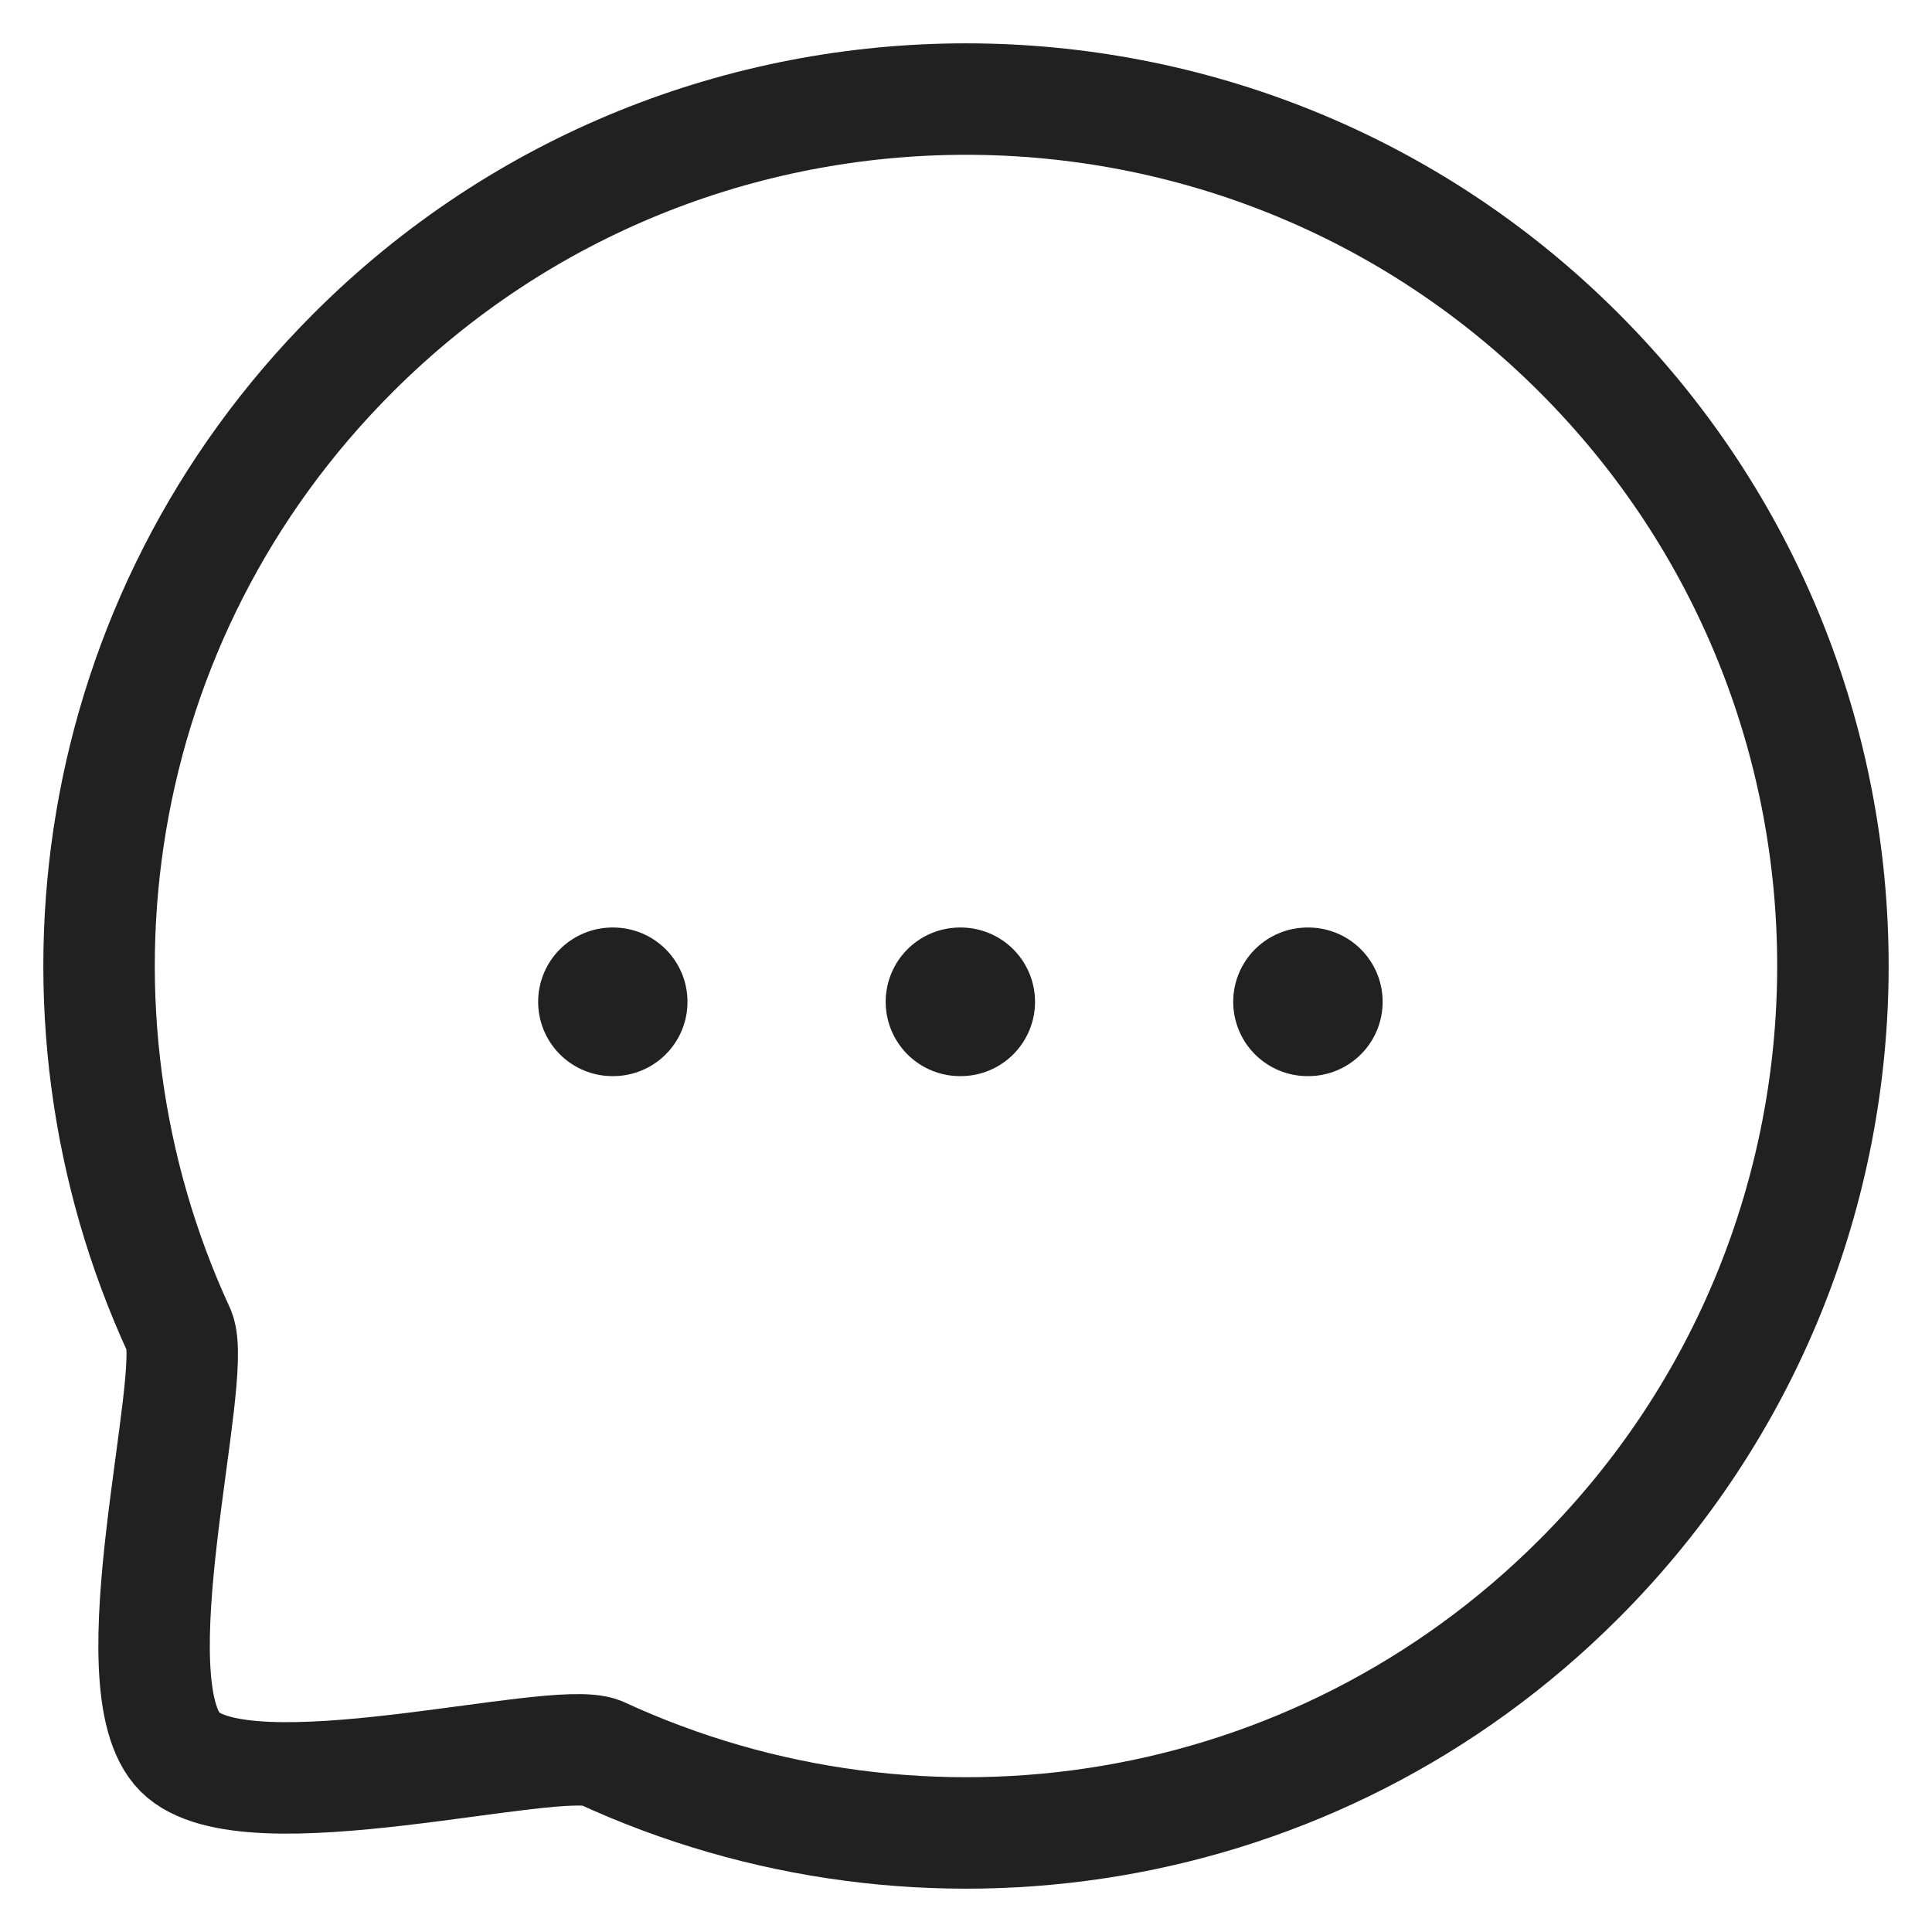 <svg width="24" height="24" viewBox="0 0 26 26" fill="none" xmlns="http://www.w3.org/2000/svg">
<path d="M17.596 13.482H17.607" stroke="#212121" stroke-width="2" stroke-linecap="round" stroke-linejoin="round"/>
<path d="M12.919 13.482H12.929" stroke="#212121" stroke-width="2" stroke-linecap="round" stroke-linejoin="round"/>
<path d="M8.242 13.482H8.252" stroke="#212121" stroke-width="2" stroke-linecap="round" stroke-linejoin="round"/>
<path fill-rule="evenodd" clip-rule="evenodd" d="M21.25 21.248C17.685 24.814 12.405 25.585 8.084 23.587C7.446 23.33 3.318 24.473 2.422 23.578C1.526 22.682 2.671 18.554 2.414 17.916C0.415 13.596 1.186 8.313 4.752 4.748C9.303 0.195 16.698 0.195 21.25 4.748C25.81 9.309 25.801 16.696 21.25 21.248Z" stroke="#212121" stroke-width="1.5" stroke-linecap="round" stroke-linejoin="round"/>
</svg>
